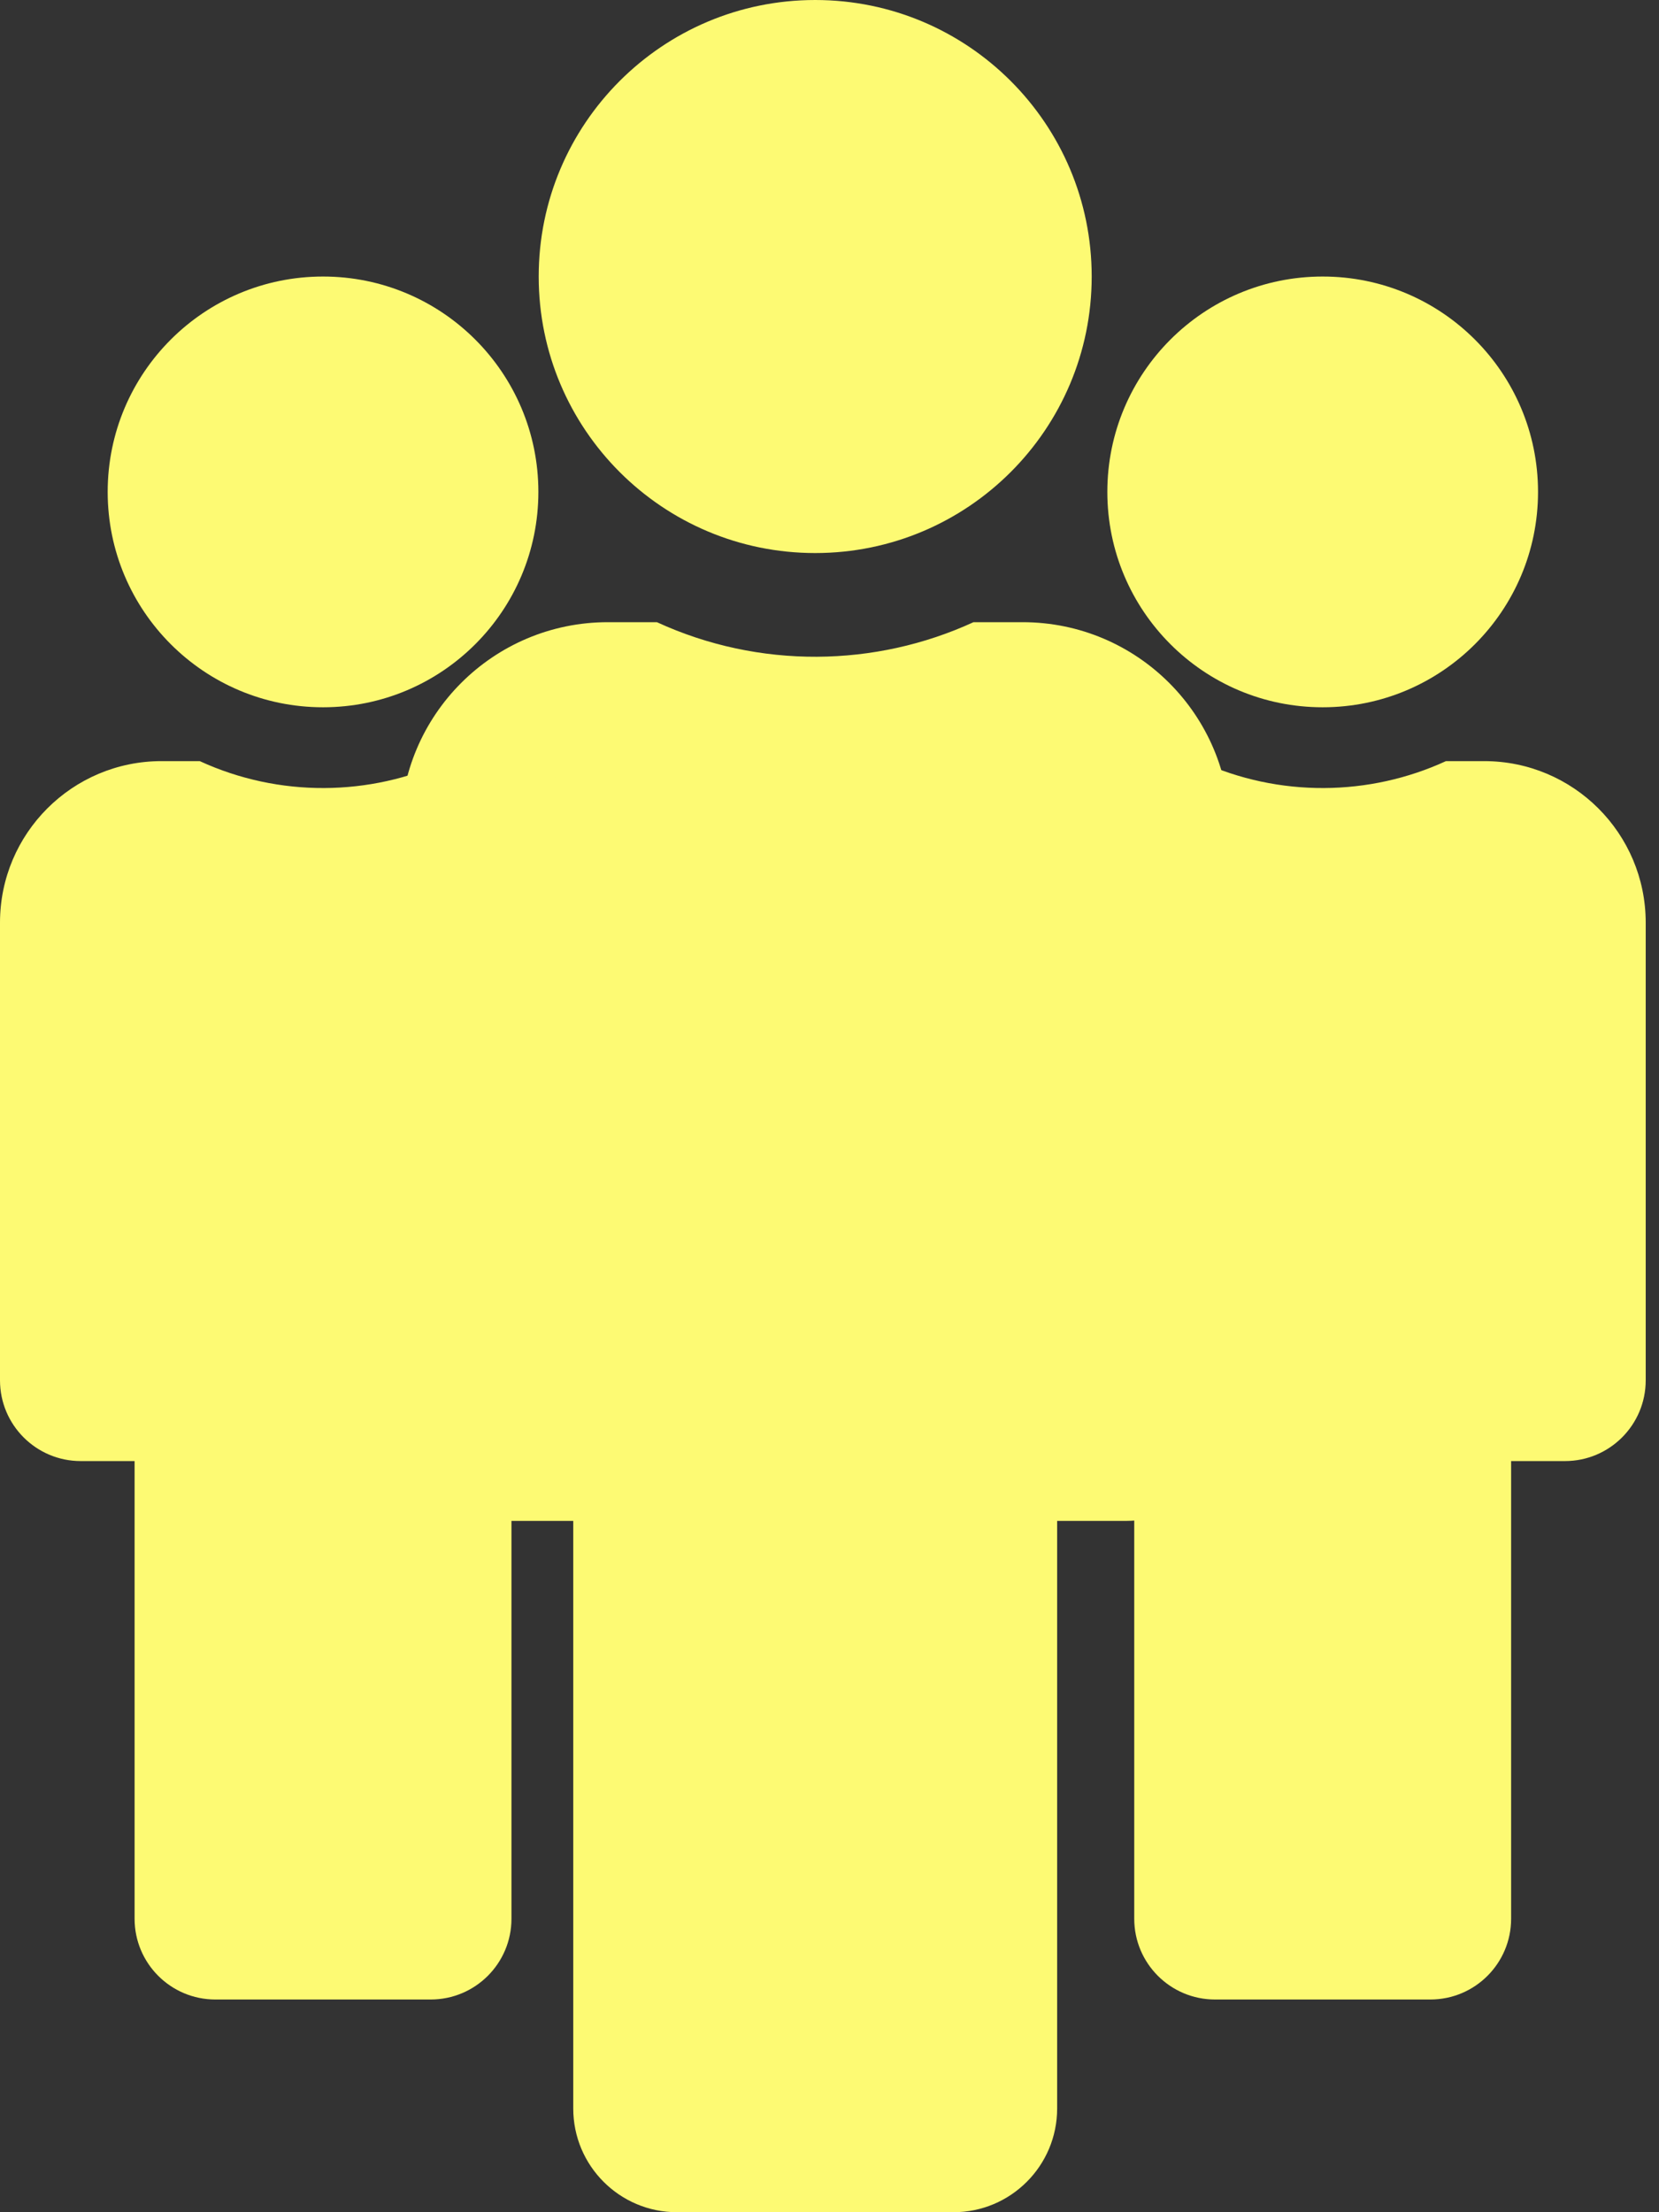 <svg width="87" height="116" viewBox="0 0 87 116" fill="none" xmlns="http://www.w3.org/2000/svg">
<rect x="0" y="0" width="87" height="116" fill="#333333" stroke="none"/>
<g clip-path="url(#clip0)">
<path d="M42.75 0C50.758 0 57.25 6.492 57.25 14.5C57.25 22.508 50.758 29 42.75 29C34.742 29 28.25 22.508 28.25 14.5C28.25 6.492 34.742 0 42.75 0ZM53.625 32.625H51.051C45.906 34.991 39.816 35.093 34.449 32.625H31.875C25.869 32.625 21 37.494 21 43.5V74.312C21 77.316 23.434 79.75 26.438 79.75H30.062V110.562C30.062 113.566 32.497 116 35.5 116H50C53.003 116 55.438 113.566 55.438 110.562V79.75H59.062C62.066 79.75 64.5 77.316 64.5 74.312V43.5C64.5 37.494 59.631 32.625 53.625 32.625Z" fill="#FDFA73"/>
</g>
<g clip-path="url(#clip1)">
<path d="M16.94 14.5C23.177 14.5 28.233 19.556 28.233 25.793C28.233 32.03 23.177 37.087 16.94 37.087C10.703 37.087 5.647 32.03 5.647 25.793C5.647 19.556 10.703 14.5 16.94 14.5ZM25.41 39.91H23.405C19.398 41.753 14.655 41.832 10.475 39.91H8.47C3.792 39.91 0 43.702 0 48.38V72.378C0 74.717 1.896 76.613 4.235 76.613H7.058V100.611C7.058 102.95 8.954 104.846 11.293 104.846H22.587C24.925 104.846 26.822 102.95 26.822 100.611V76.613H29.645C31.984 76.613 33.88 74.717 33.88 72.378V48.38C33.88 43.702 30.088 39.91 25.41 39.91Z" fill="#FDFA73"/>
</g>
<g clip-path="url(#clip2)">
<path d="M69.363 14.5C75.6 14.5 80.656 19.556 80.656 25.793C80.656 32.03 75.6 37.087 69.363 37.087C63.126 37.087 58.07 32.03 58.07 25.793C58.07 19.556 63.126 14.5 69.363 14.5ZM77.833 39.91H75.828C71.821 41.753 67.078 41.832 62.898 39.91H60.893C56.215 39.91 52.423 43.702 52.423 48.38V72.378C52.423 74.717 54.319 76.613 56.658 76.613H59.481V100.611C59.481 102.95 61.377 104.846 63.716 104.846H75.01C77.349 104.846 79.245 102.95 79.245 100.611V76.613H82.068C84.407 76.613 86.303 74.717 86.303 72.378V48.38C86.303 43.702 82.511 39.91 77.833 39.91Z" fill="#FDFA73"/>
</g>
<defs>
<clipPath id="clip0">
<rect width="43.5" height="116" fill="white" transform="translate(21)"/>
</clipPath>
<clipPath id="clip1">
<rect width="33.88" height="90.346" fill="white" transform="translate(0 14.5)"/>
</clipPath>
<clipPath id="clip2">
<rect width="33.88" height="90.346" fill="white" transform="translate(52.423 14.5)"/>
</clipPath>
</defs>
</svg>
